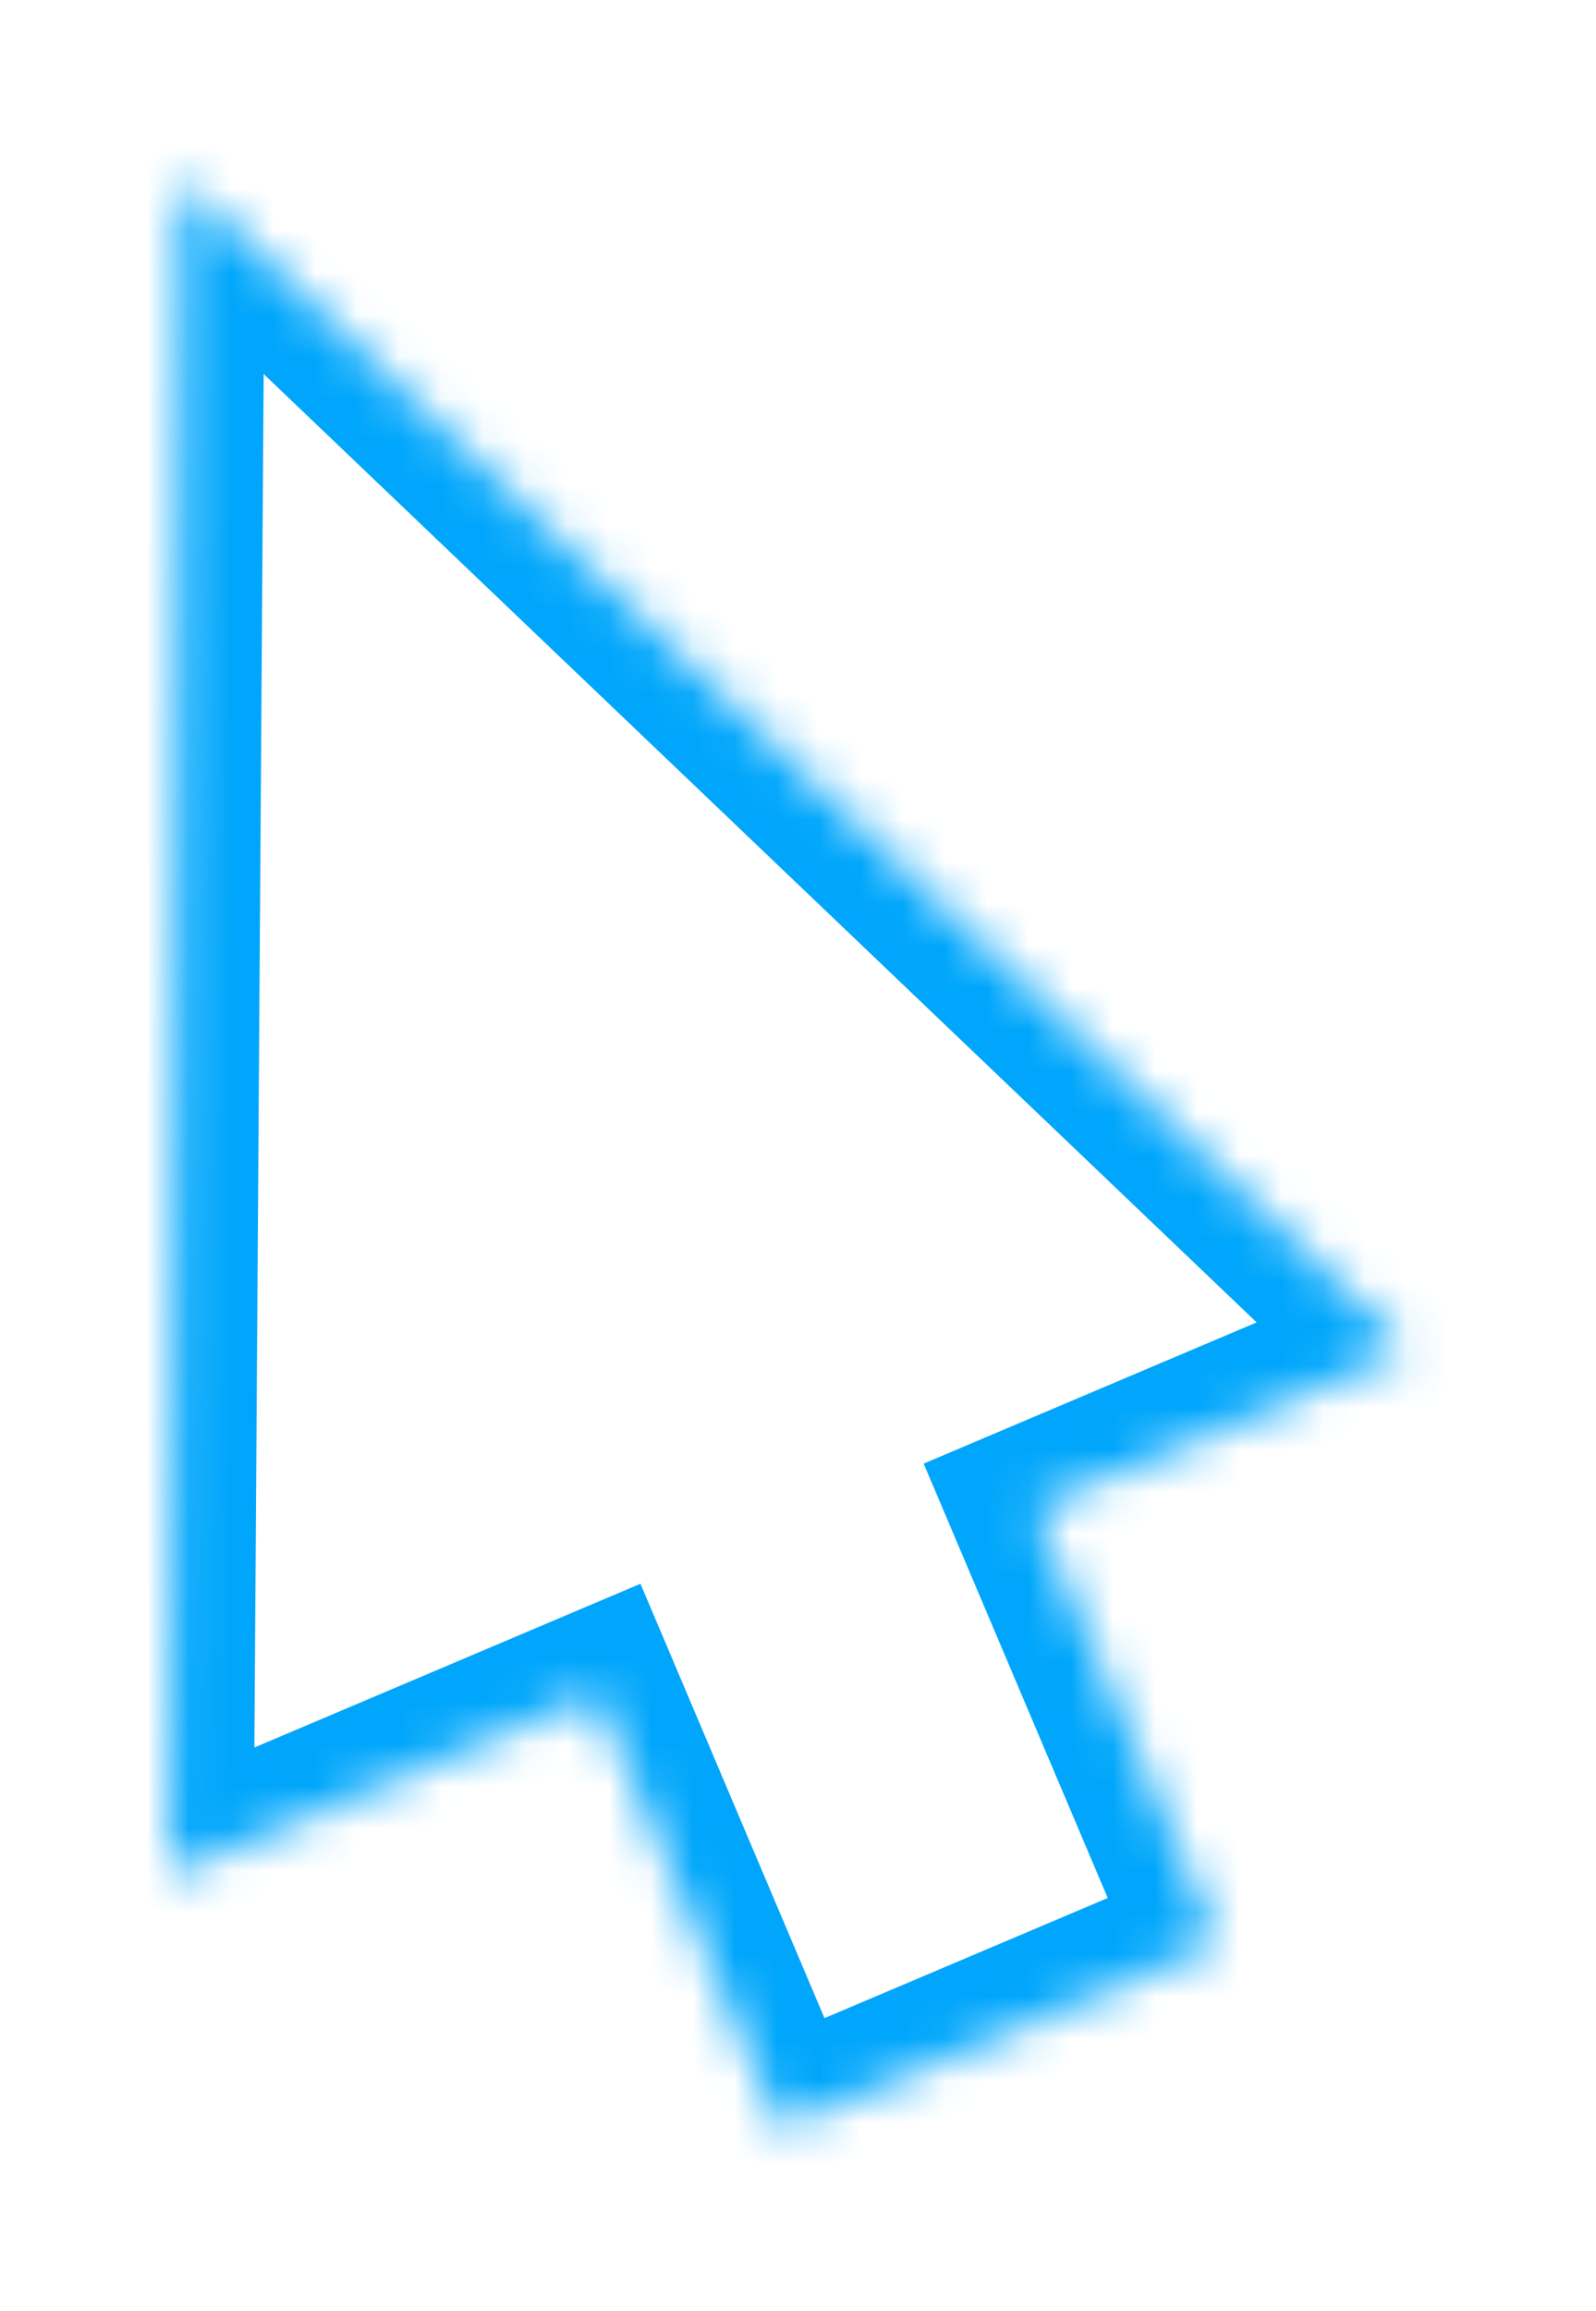 <svg width="38" height="55" viewBox="0 0 38 55" fill="#00A6FB" xmlns="http://www.w3.org/2000/svg">
<g filter="url(#filter0_d_14_1319)">
<mask id="path-1-inside-1_14_1319" fill="white">
<path fill-rule="evenodd" clip-rule="evenodd" d="M33.502 28.122L4.309 0.256L4.036 40.613L14.188 36.309L18.57 46.646L28.996 42.227L24.614 31.89L33.502 28.122Z"/>
</mask>
<path fill-rule="evenodd" clip-rule="evenodd" d="M33.502 28.122L4.309 0.256L4.036 40.613L14.188 36.309L18.57 46.646L28.996 42.227L24.614 31.89L33.502 28.122Z" fill="white"/>
<path d="M4.309 0.256L5.69 -1.191L2.34 -4.388L2.309 0.242L4.309 0.256ZM33.502 28.122L34.282 29.964L37.084 28.776L34.883 26.676L33.502 28.122ZM4.036 40.613L2.036 40.6L2.015 43.642L4.816 42.455L4.036 40.613ZM14.188 36.309L16.03 35.529L15.249 33.688L13.408 34.468L14.188 36.309ZM18.57 46.646L16.729 47.427L17.509 49.268L19.351 48.488L18.57 46.646ZM28.996 42.227L29.777 44.068L31.618 43.287L30.838 41.446L28.996 42.227ZM24.614 31.89L23.834 30.048L21.992 30.829L22.773 32.67L24.614 31.89ZM2.928 1.703L32.121 29.569L34.883 26.676L5.69 -1.191L2.928 1.703ZM6.036 40.627L6.309 0.27L2.309 0.242L2.036 40.6L6.036 40.627ZM13.408 34.468L3.255 38.772L4.816 42.455L14.969 38.151L13.408 34.468ZM20.411 45.866L16.03 35.529L12.347 37.09L16.729 47.427L20.411 45.866ZM28.216 40.385L17.789 44.805L19.351 48.488L29.777 44.068L28.216 40.385ZM22.773 32.67L27.155 43.007L30.838 41.446L26.456 31.109L22.773 32.67ZM32.721 26.281L23.834 30.048L25.395 33.731L34.282 29.964L32.721 26.281Z" fill="#00A6FB" mask="url(#path-1-inside-1_14_1319)"/>
</g>
<defs>
<filter id="filter0_d_14_1319" x="0.036" y="0.256" width="37.466" height="54.39" filterUnits="userSpaceOnUse" color-interpolation-filters="sRGB">
<feFlood flood-opacity="0" result="BackgroundImageFix"/>
<feColorMatrix in="SourceAlpha" type="matrix" values="0 0 0 0 0 0 0 0 0 0 0 0 0 0 0 0 0 0 127 0" result="hardAlpha"/>
<feOffset dy="4"/>
<feGaussianBlur stdDeviation="2"/>
<feComposite in2="hardAlpha" operator="out"/>
<feColorMatrix type="matrix" values="0 0 0 0 0 0 0 0 0 0 0 0 0 0 0 0 0 0 0.25 0"/>
<feBlend mode="normal" in2="BackgroundImageFix" result="effect1_dropShadow_14_1319"/>
<feBlend mode="normal" in="SourceGraphic" in2="effect1_dropShadow_14_1319" result="shape"/>
</filter>
</defs>
</svg>

